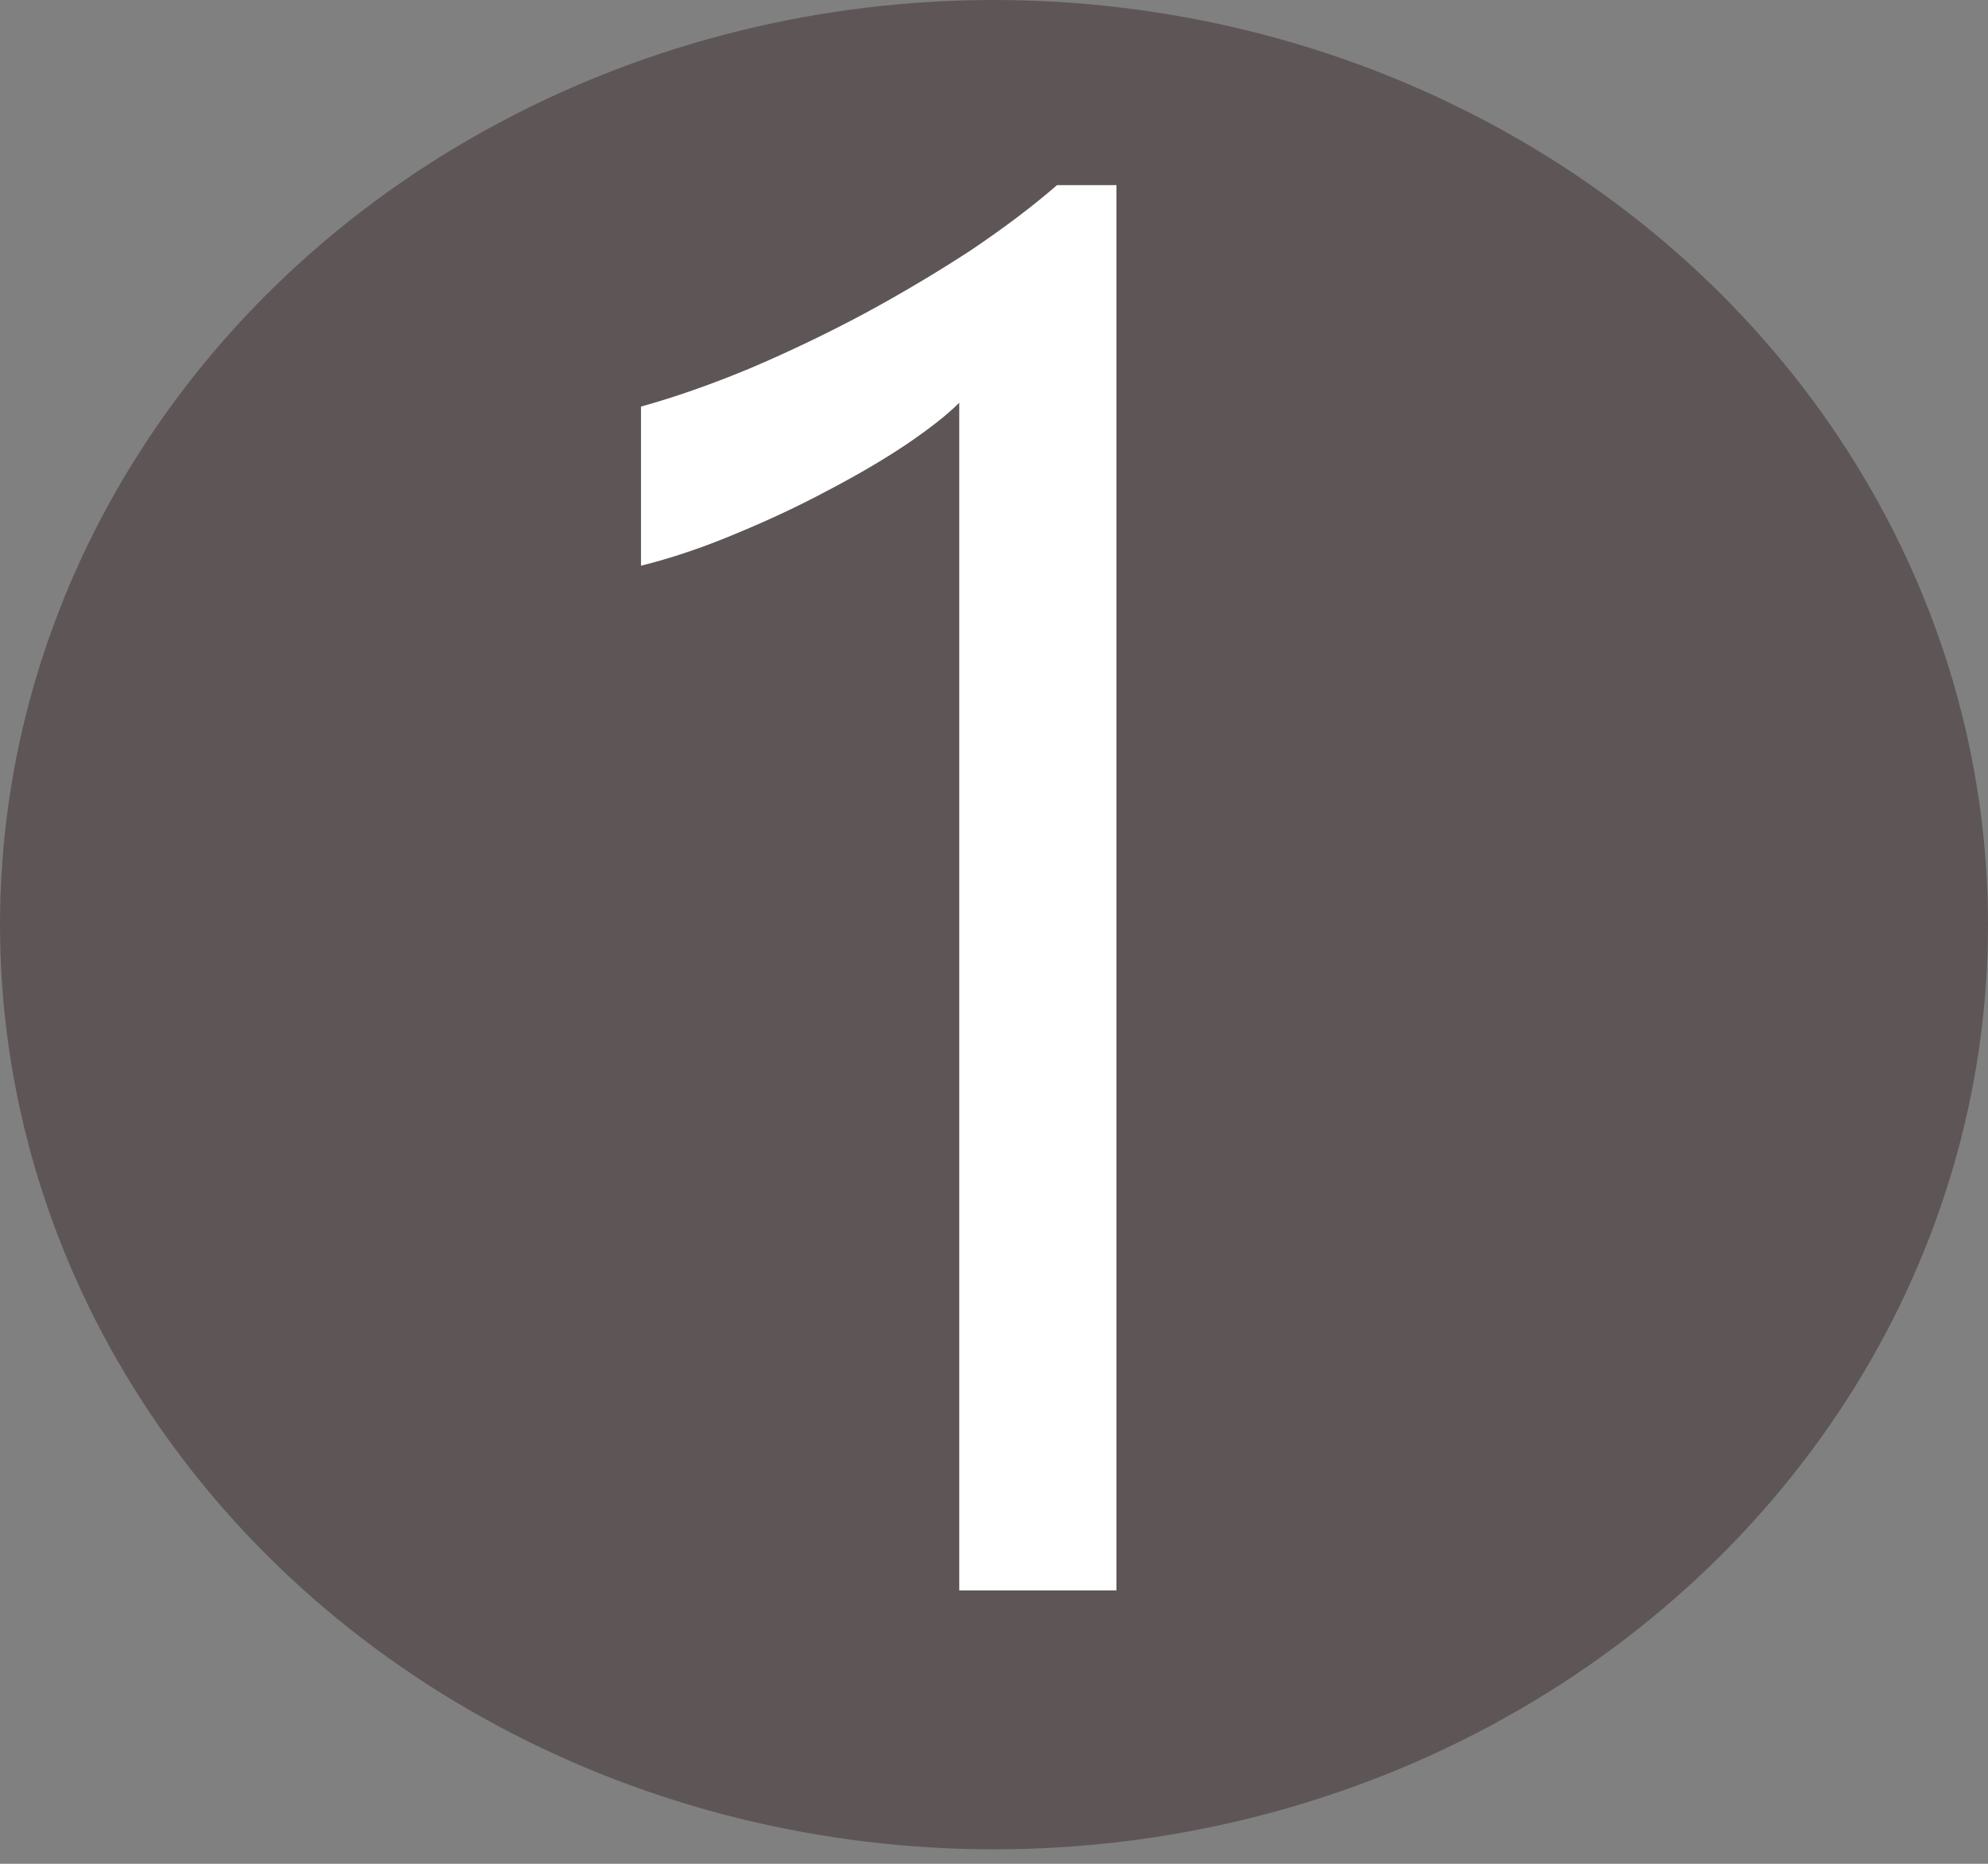 <svg width="80" height="75" viewBox="0 0 80 75" fill="none" xmlns="http://www.w3.org/2000/svg">
<rect x="0" y="0" width="80" height="75" fill="#808080" stroke="none"/>
<ellipse cx="40" cy="37.209" rx="40" ry="37.209" fill="#5E5656"/>
<path d="M44.928 64H38.602V16.206C38.113 16.695 37.393 17.261 36.441 17.904C35.516 18.521 34.461 19.138 33.278 19.755C32.121 20.373 30.887 20.951 29.575 21.491C28.289 22.031 27.029 22.456 25.795 22.764V16.361C27.184 15.975 28.649 15.461 30.192 14.818C31.761 14.149 33.291 13.416 34.783 12.619C36.3 11.796 37.727 10.948 39.065 10.073C40.402 9.173 41.559 8.299 42.536 7.45H44.928V64Z" fill="white"/>
</svg>
